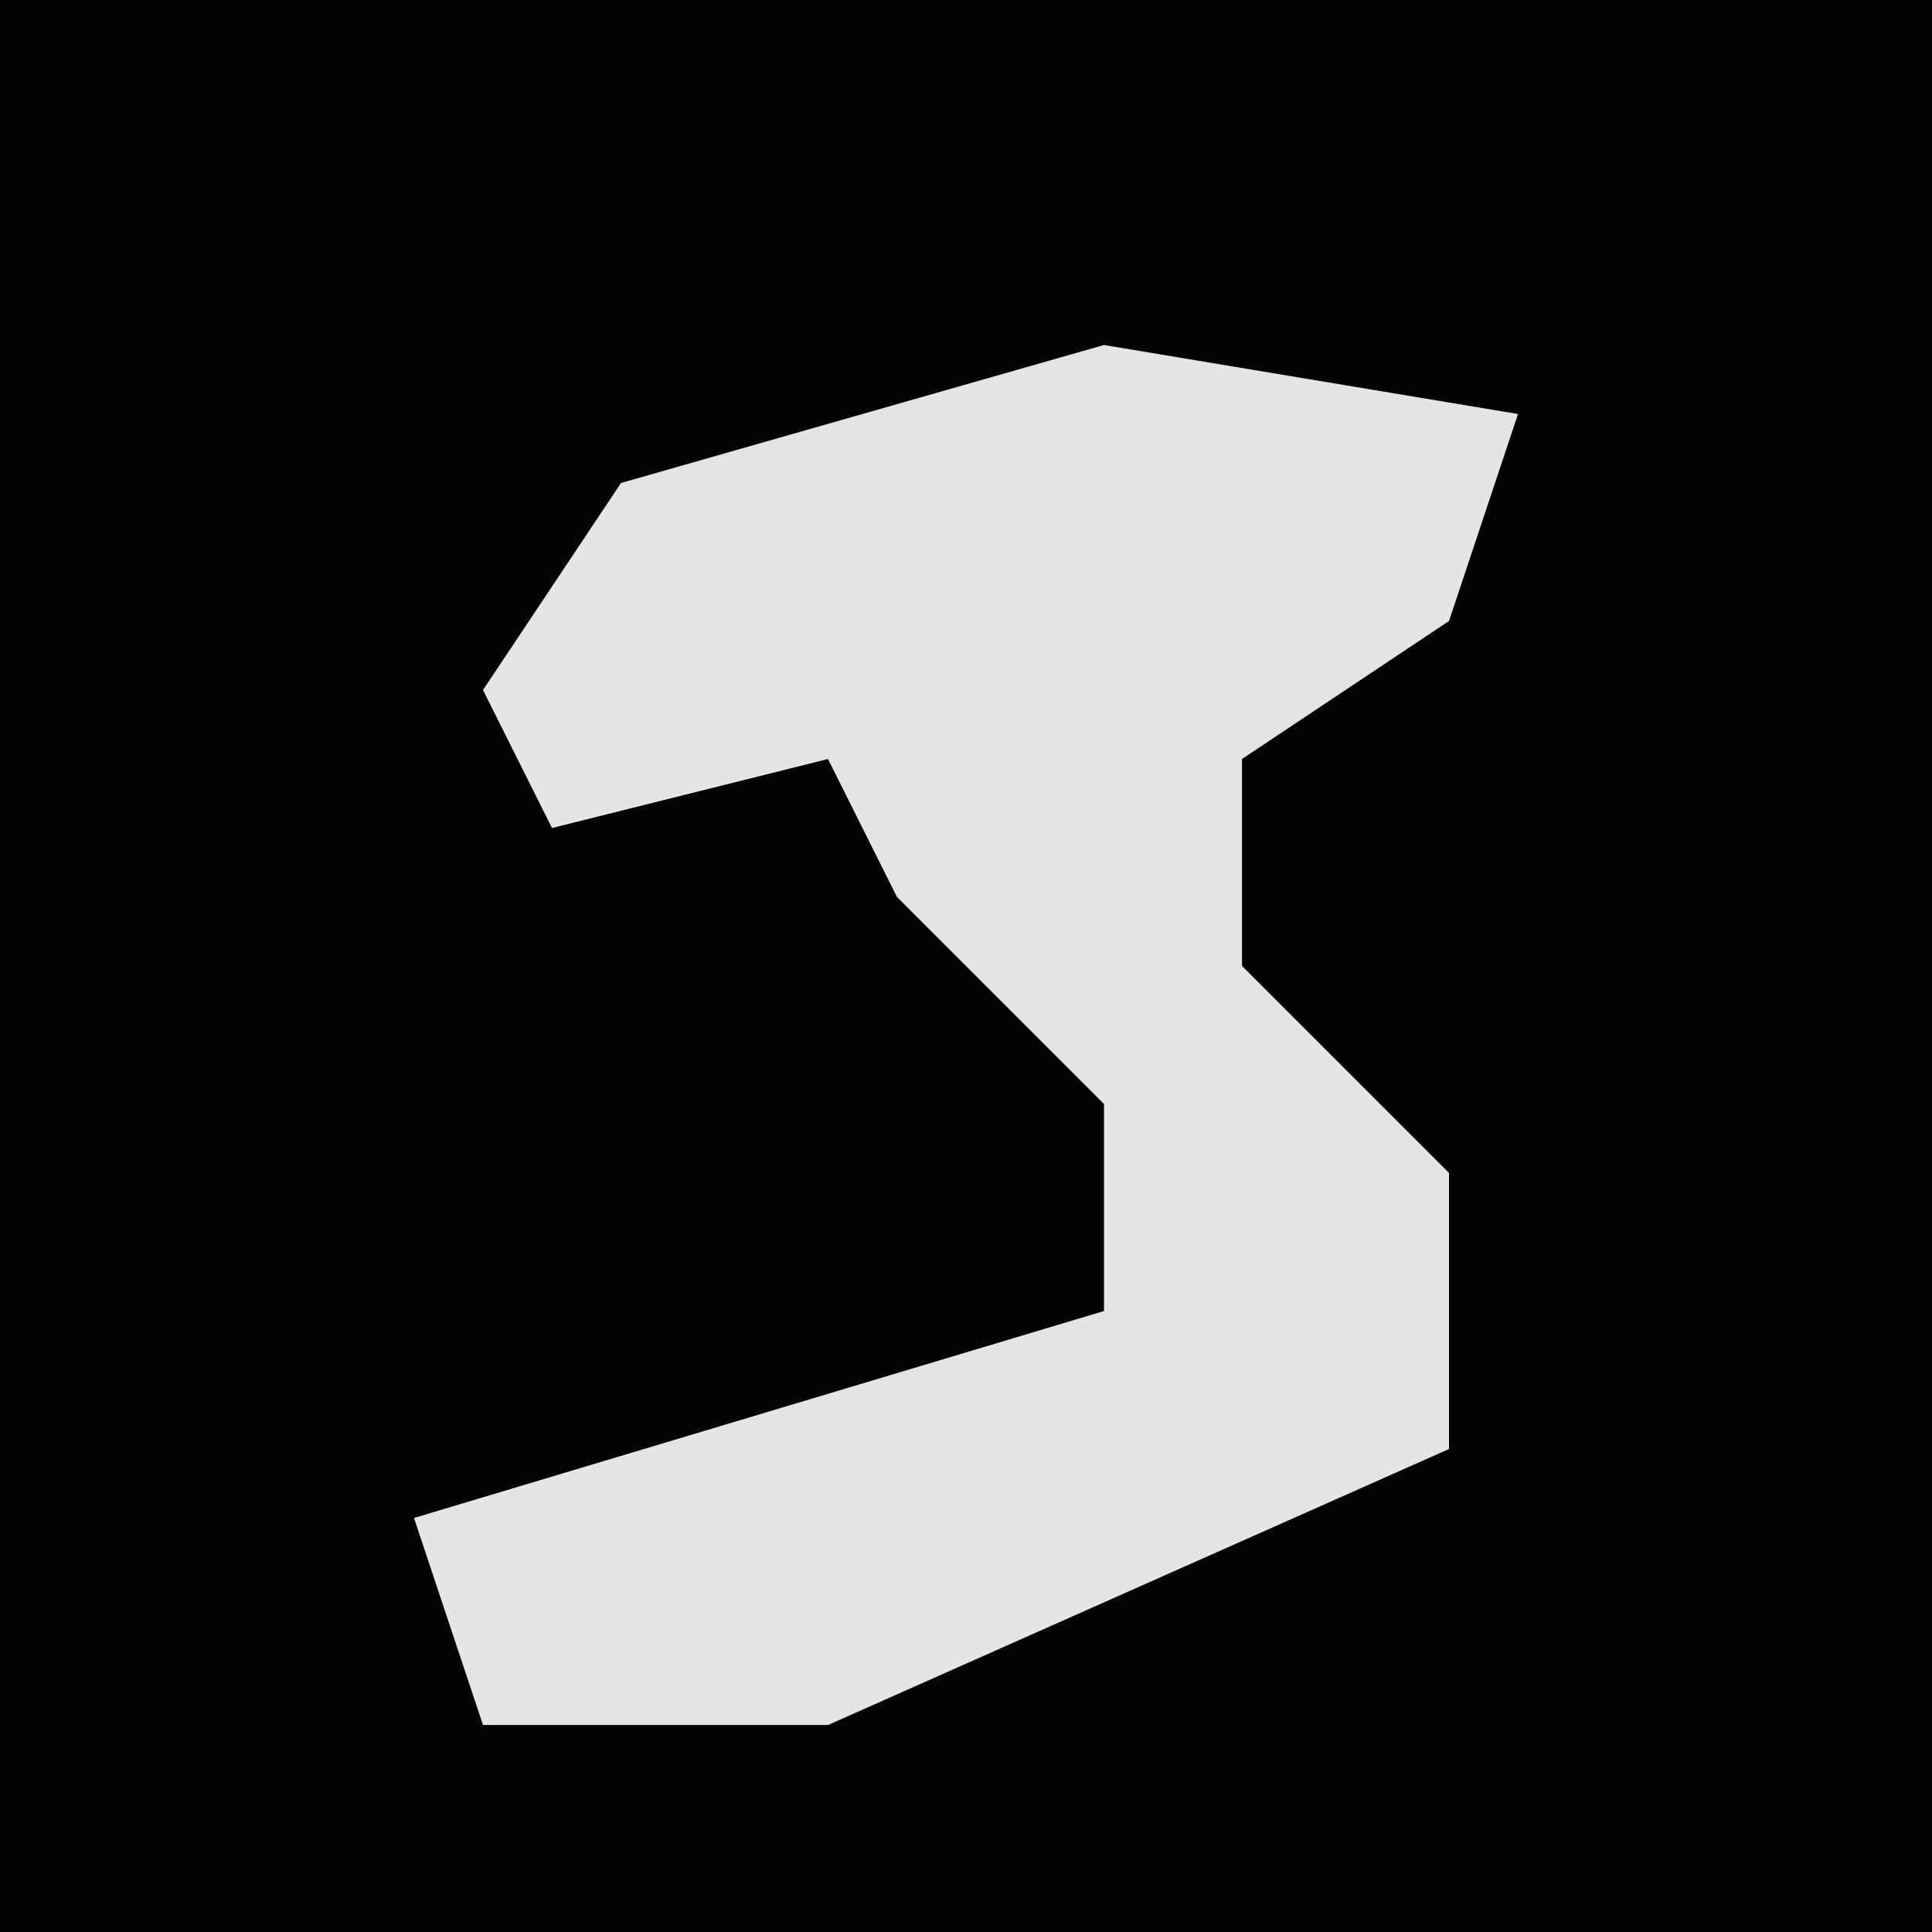 <?xml version="1.0" encoding="UTF-8"?>
<svg version="1.1" xmlns="http://www.w3.org/2000/svg" width="28" height="28">
<path d="M0,0 L28,0 L28,28 L0,28 Z " fill="#040404" transform="translate(0,0)"/>
<path d="M0,0 L6,1 L5,4 L2,6 L2,9 L5,12 L5,16 L-4,20 L-9,20 L-10,17 L0,14 L0,11 L-3,8 L-4,6 L-8,7 L-9,5 L-7,2 Z " fill="#E5E5E5" transform="translate(16,5)"/>
</svg>
